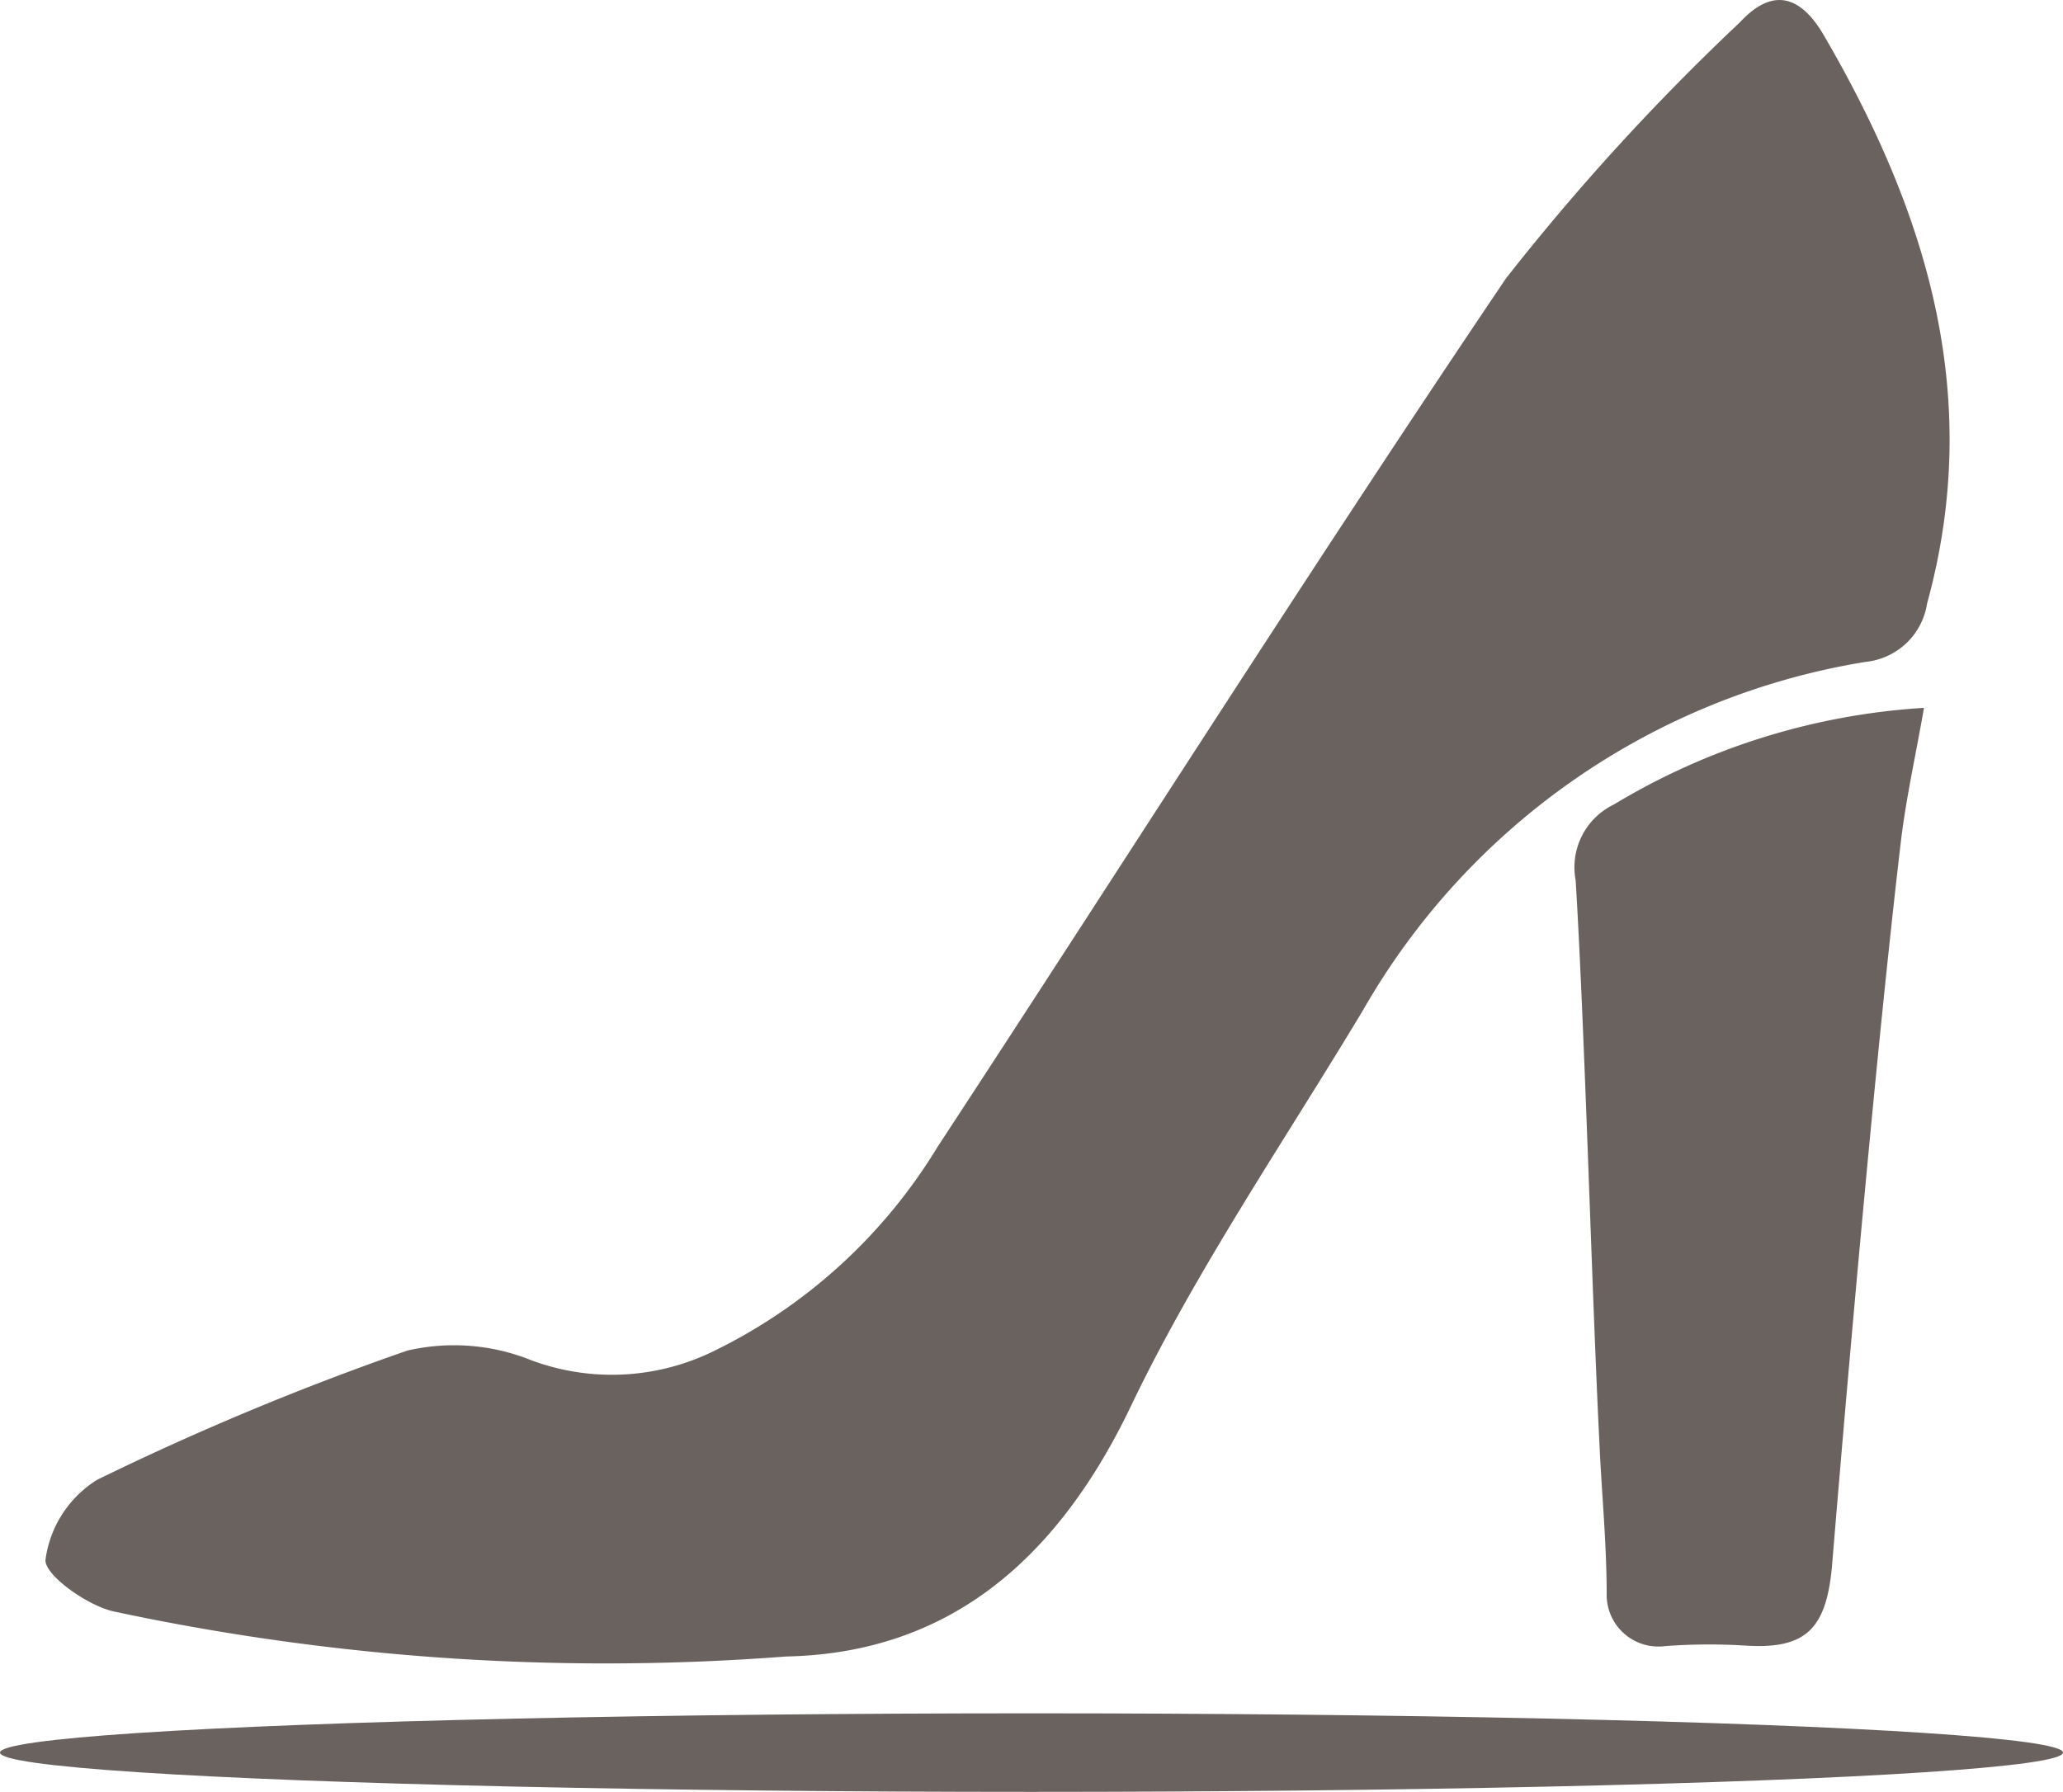<svg xmlns="http://www.w3.org/2000/svg" viewBox="0 0 39.92 34.68"><defs><style>.cls-1{fill:#6a625e;}</style></defs><title>Asset 5</title><g id="Layer_2" data-name="Layer 2"><g id="graphic_elements" data-name="graphic elements"><g id="Layer_134" data-name="Layer 134"><path class="cls-1" d="M15.21,32.06a45.53,45.53,0,0,1-13-.87c-.52-.11-1.35-.71-1.33-1a2.16,2.16,0,0,1,1-1.55,54,54,0,0,1,6-2.5,4,4,0,0,1,2.41.19,4.47,4.47,0,0,0,3.52-.18,10.39,10.39,0,0,0,4.33-3.95c3.67-5.6,7.26-11.27,11-16.81A44.82,44.82,0,0,1,33.67.43c.63-.68,1.17-.52,1.62.25,2,3.43,3.1,7,2,11a1.34,1.34,0,0,1-1.19,1.13,13.74,13.74,0,0,0-9.73,6.75c-1.52,2.53-3.21,5-4.47,7.62C20.35,30.44,18.13,32,15.21,32.06Z"/><path class="cls-1" d="M32.21,31.86a1,1,0,0,1-1.12-1c0-1-.1-2-.14-2.92-.15-3-.28-7.92-.46-10.9a1.35,1.35,0,0,1,.74-1.47,13.17,13.17,0,0,1,6-1.87c-.16.92-.35,1.76-.45,2.61-.47,4-1,10-1.33,14-.11,1.21-.5,1.61-1.66,1.54A11.28,11.28,0,0,0,32.21,31.86Z"/><ellipse class="cls-1" cx="19.96" cy="33.92" rx="19.96" ry="0.76"/></g></g></g></svg>